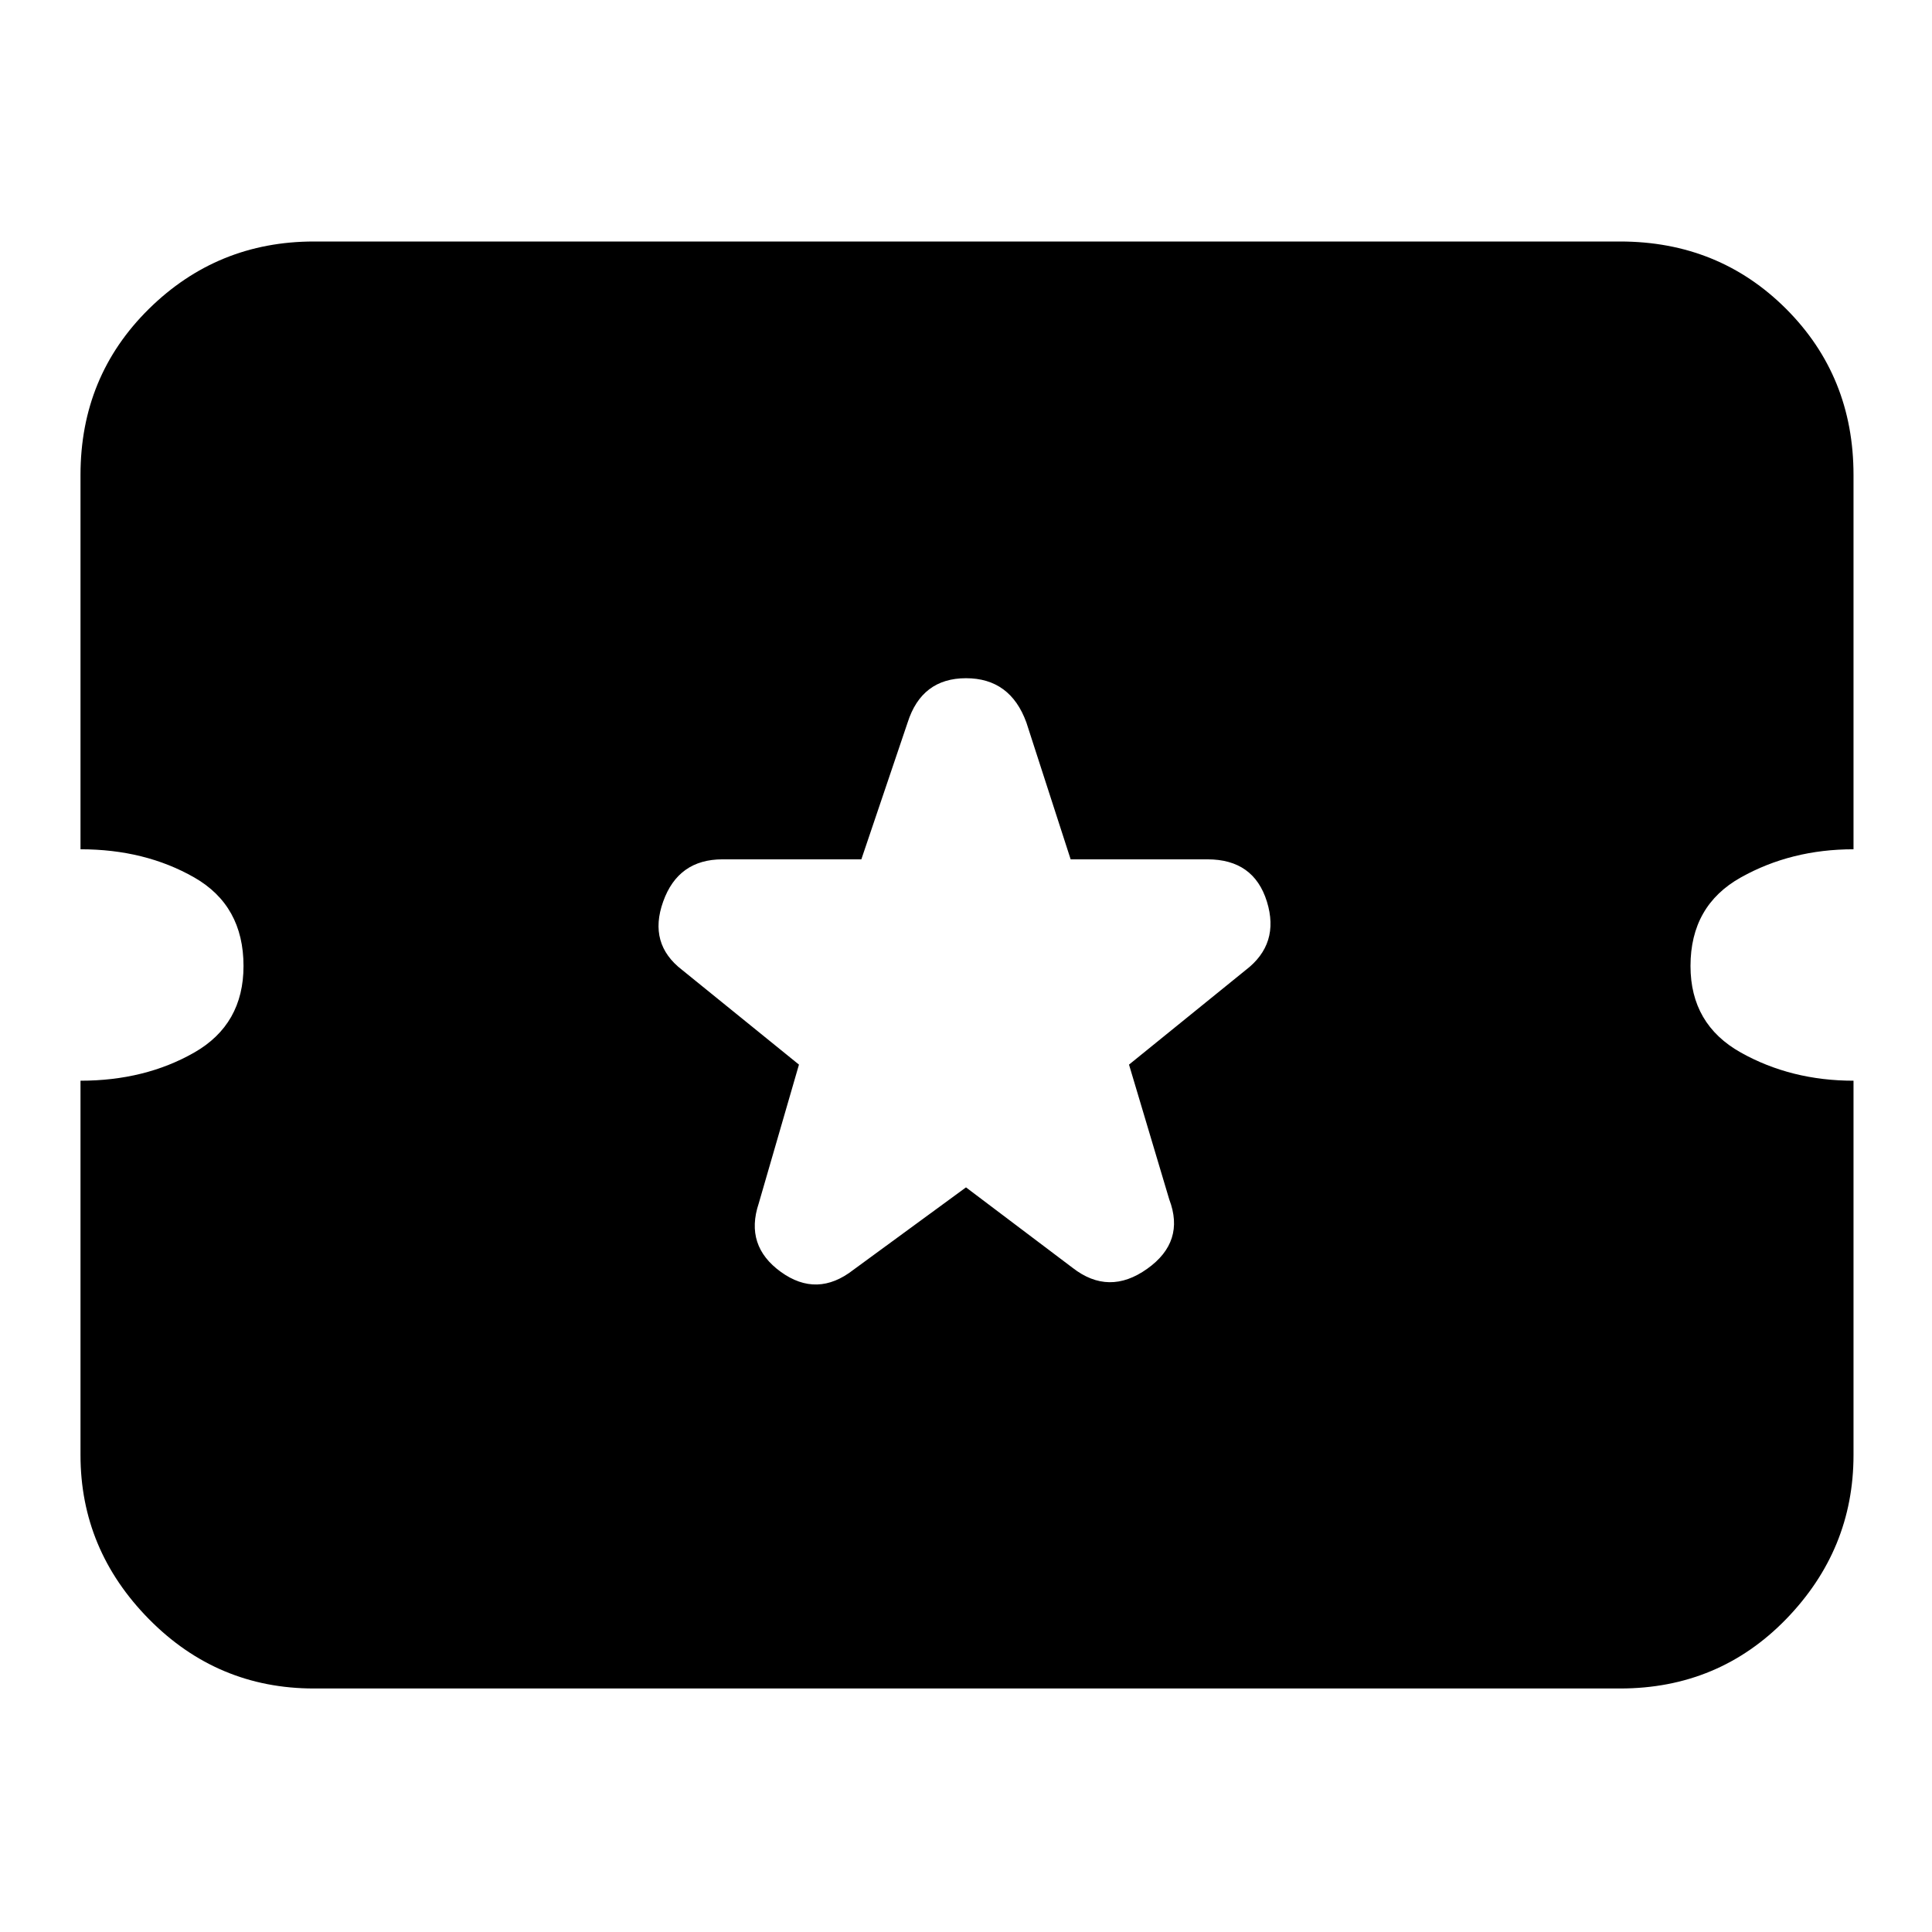<svg xmlns="http://www.w3.org/2000/svg" height="24" width="24"><path d="M3.9 20.975Q2.7 20.975 1.85 20.113Q1 19.25 1 18.075V13.425Q1.8 13.425 2.413 13.075Q3.025 12.725 3.025 12Q3.025 11.25 2.413 10.9Q1.8 10.55 1 10.55V5.9Q1 4.675 1.85 3.837Q2.7 3 3.9 3H20.125Q21.35 3 22.188 3.837Q23.025 4.675 23.025 5.9V10.55Q22.25 10.55 21.625 10.9Q21 11.25 21 12Q21 12.725 21.625 13.075Q22.25 13.425 23.025 13.425V18.075Q23.025 19.25 22.188 20.113Q21.35 20.975 20.125 20.975ZM12 14.75 13.325 15.75Q13.775 16.1 14.25 15.762Q14.725 15.425 14.525 14.9L14.025 13.225L15.475 12.05Q15.9 11.725 15.738 11.2Q15.575 10.675 15 10.675H13.3L12.75 8.975Q12.55 8.425 12 8.425Q11.45 8.425 11.275 8.975L10.7 10.675H8.975Q8.425 10.675 8.238 11.2Q8.05 11.725 8.475 12.05L9.925 13.225L9.425 14.95Q9.25 15.475 9.7 15.8Q10.15 16.125 10.6 15.775Z"/></svg>